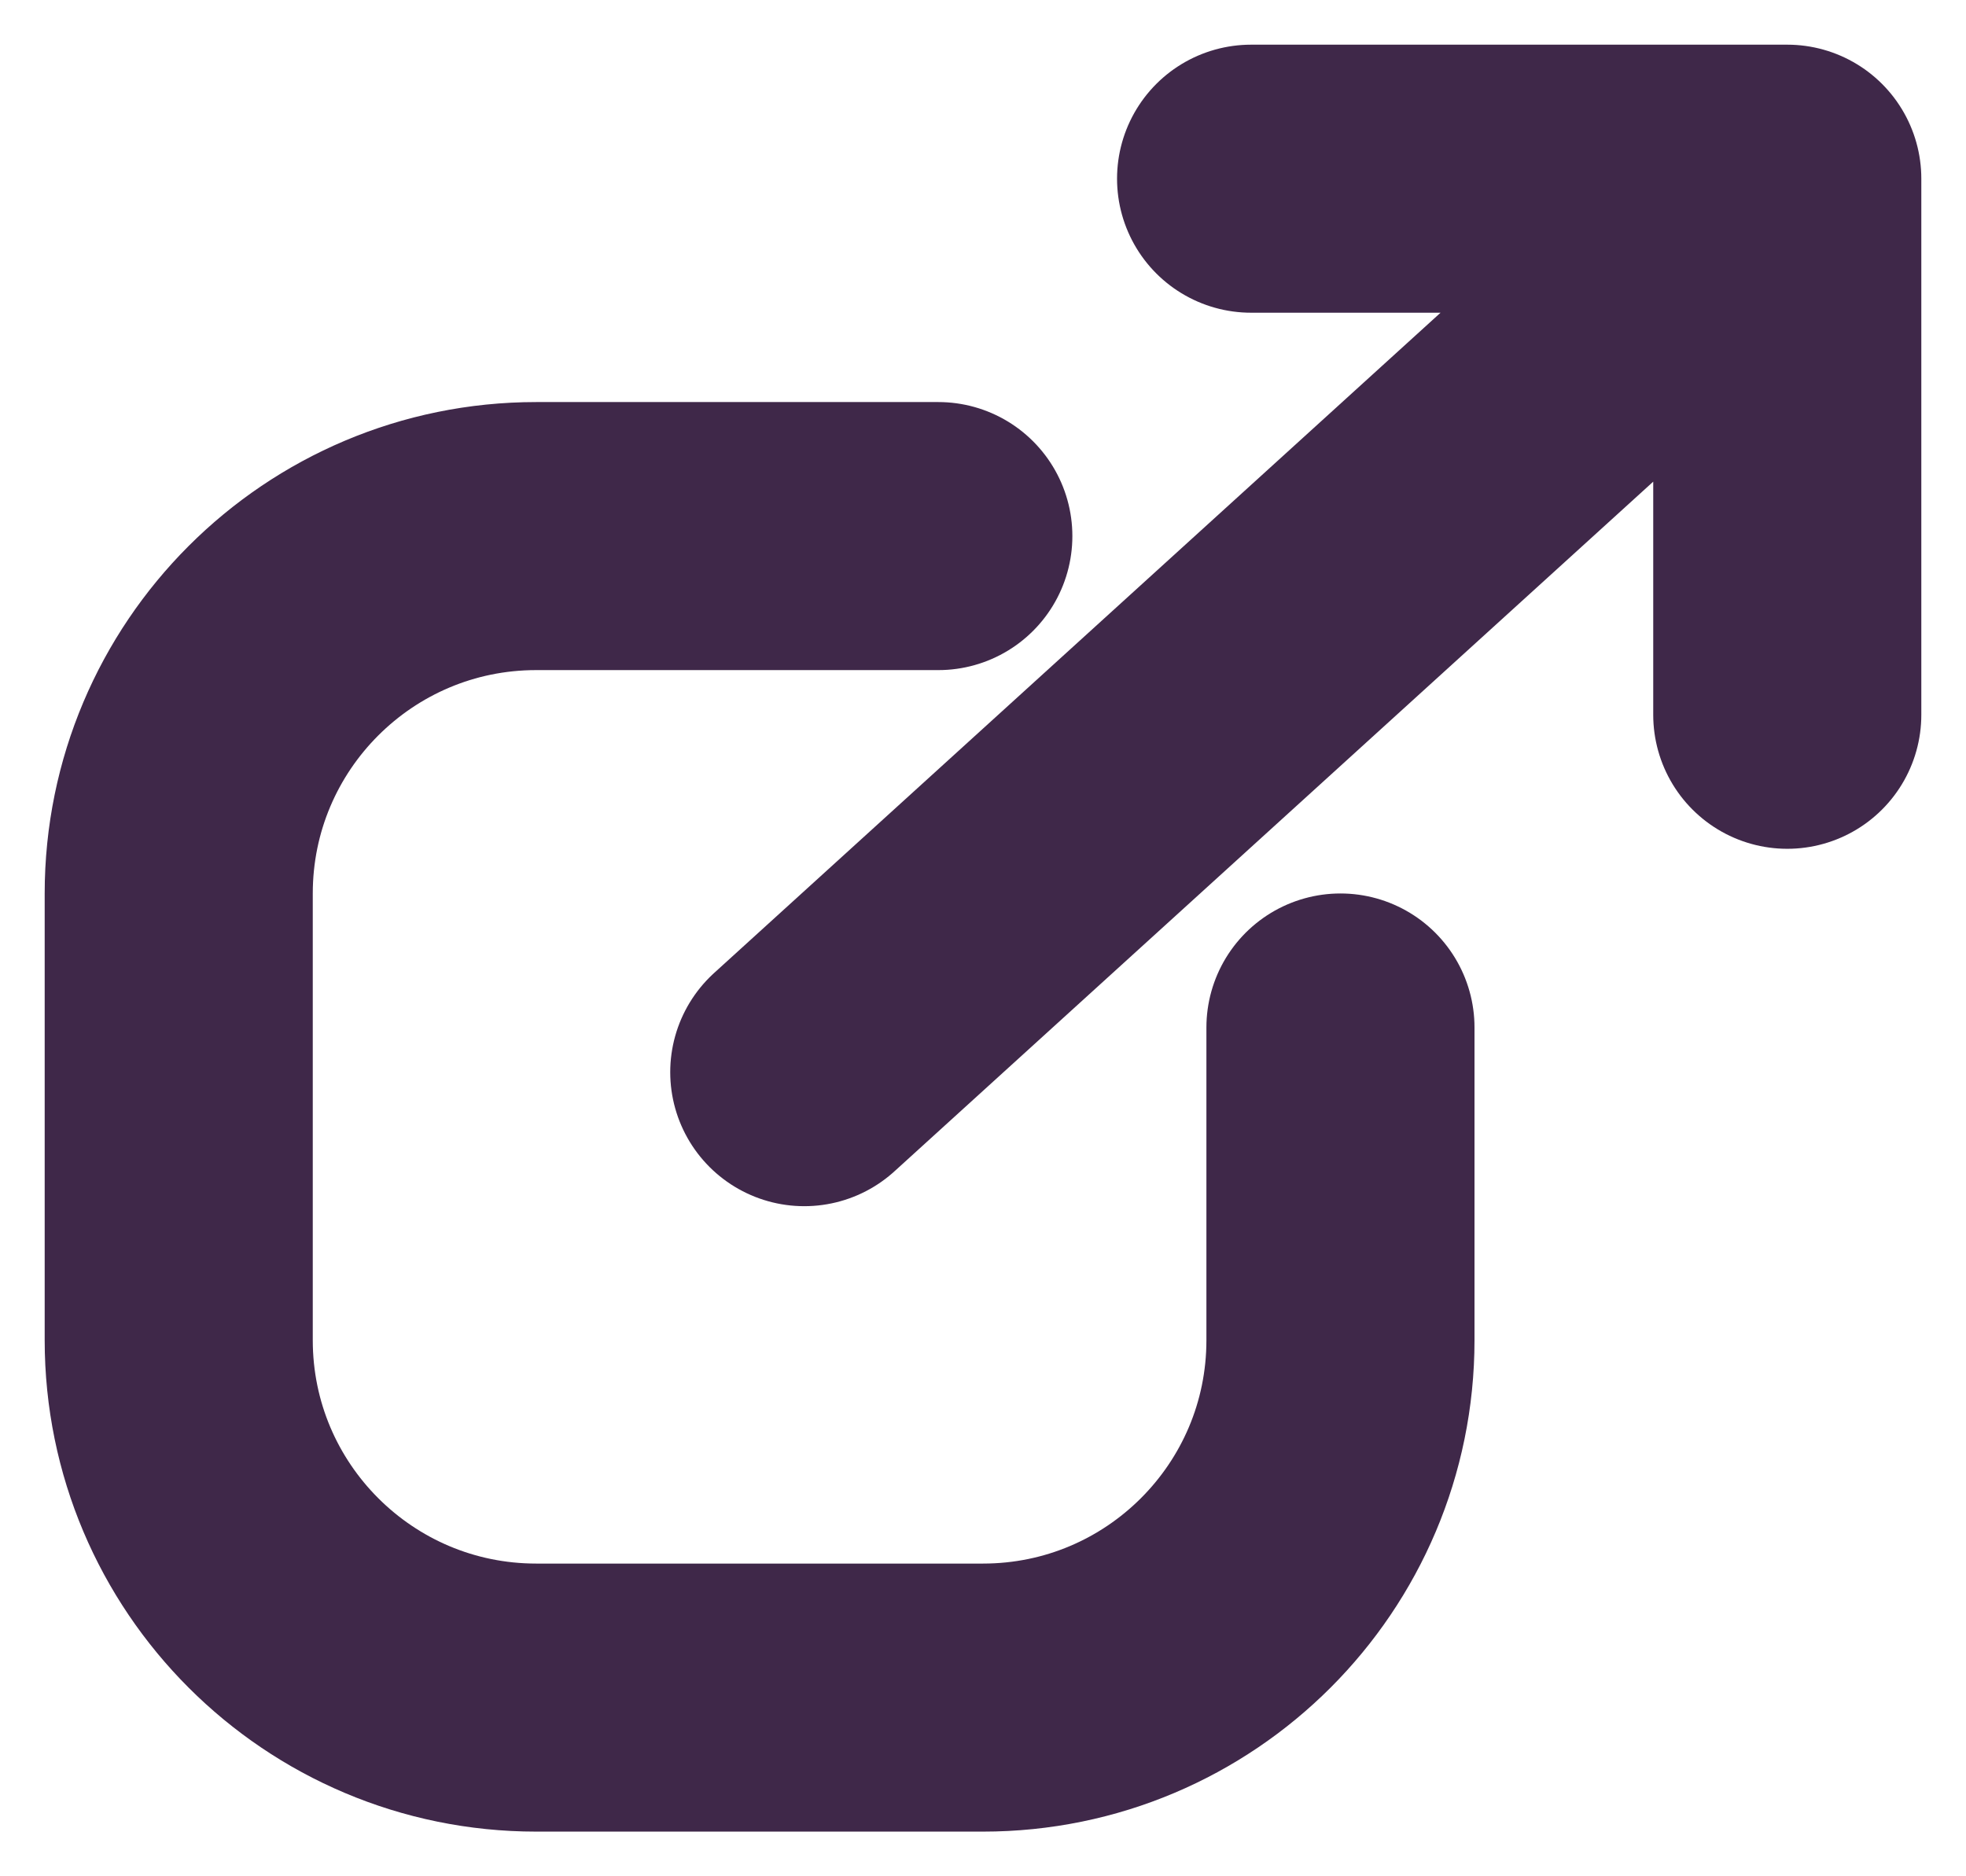 <svg width="22" height="21" viewBox="0 0 22 21" fill="none" xmlns="http://www.w3.org/2000/svg">
<path d="M10.5 6H6C3.791 6 2 7.791 2 10V15C2 17.209 3.791 19 6 19H11C13.209 19 15 17.209 15 15V11.5" stroke="#3F2849" stroke-width="3" stroke-linecap="round"/>
<path d="M9 12L20 2M20 2V8M20 2H14" stroke="#3F2849" stroke-width="3" stroke-linecap="round" stroke-linejoin="round"/>
</svg>

